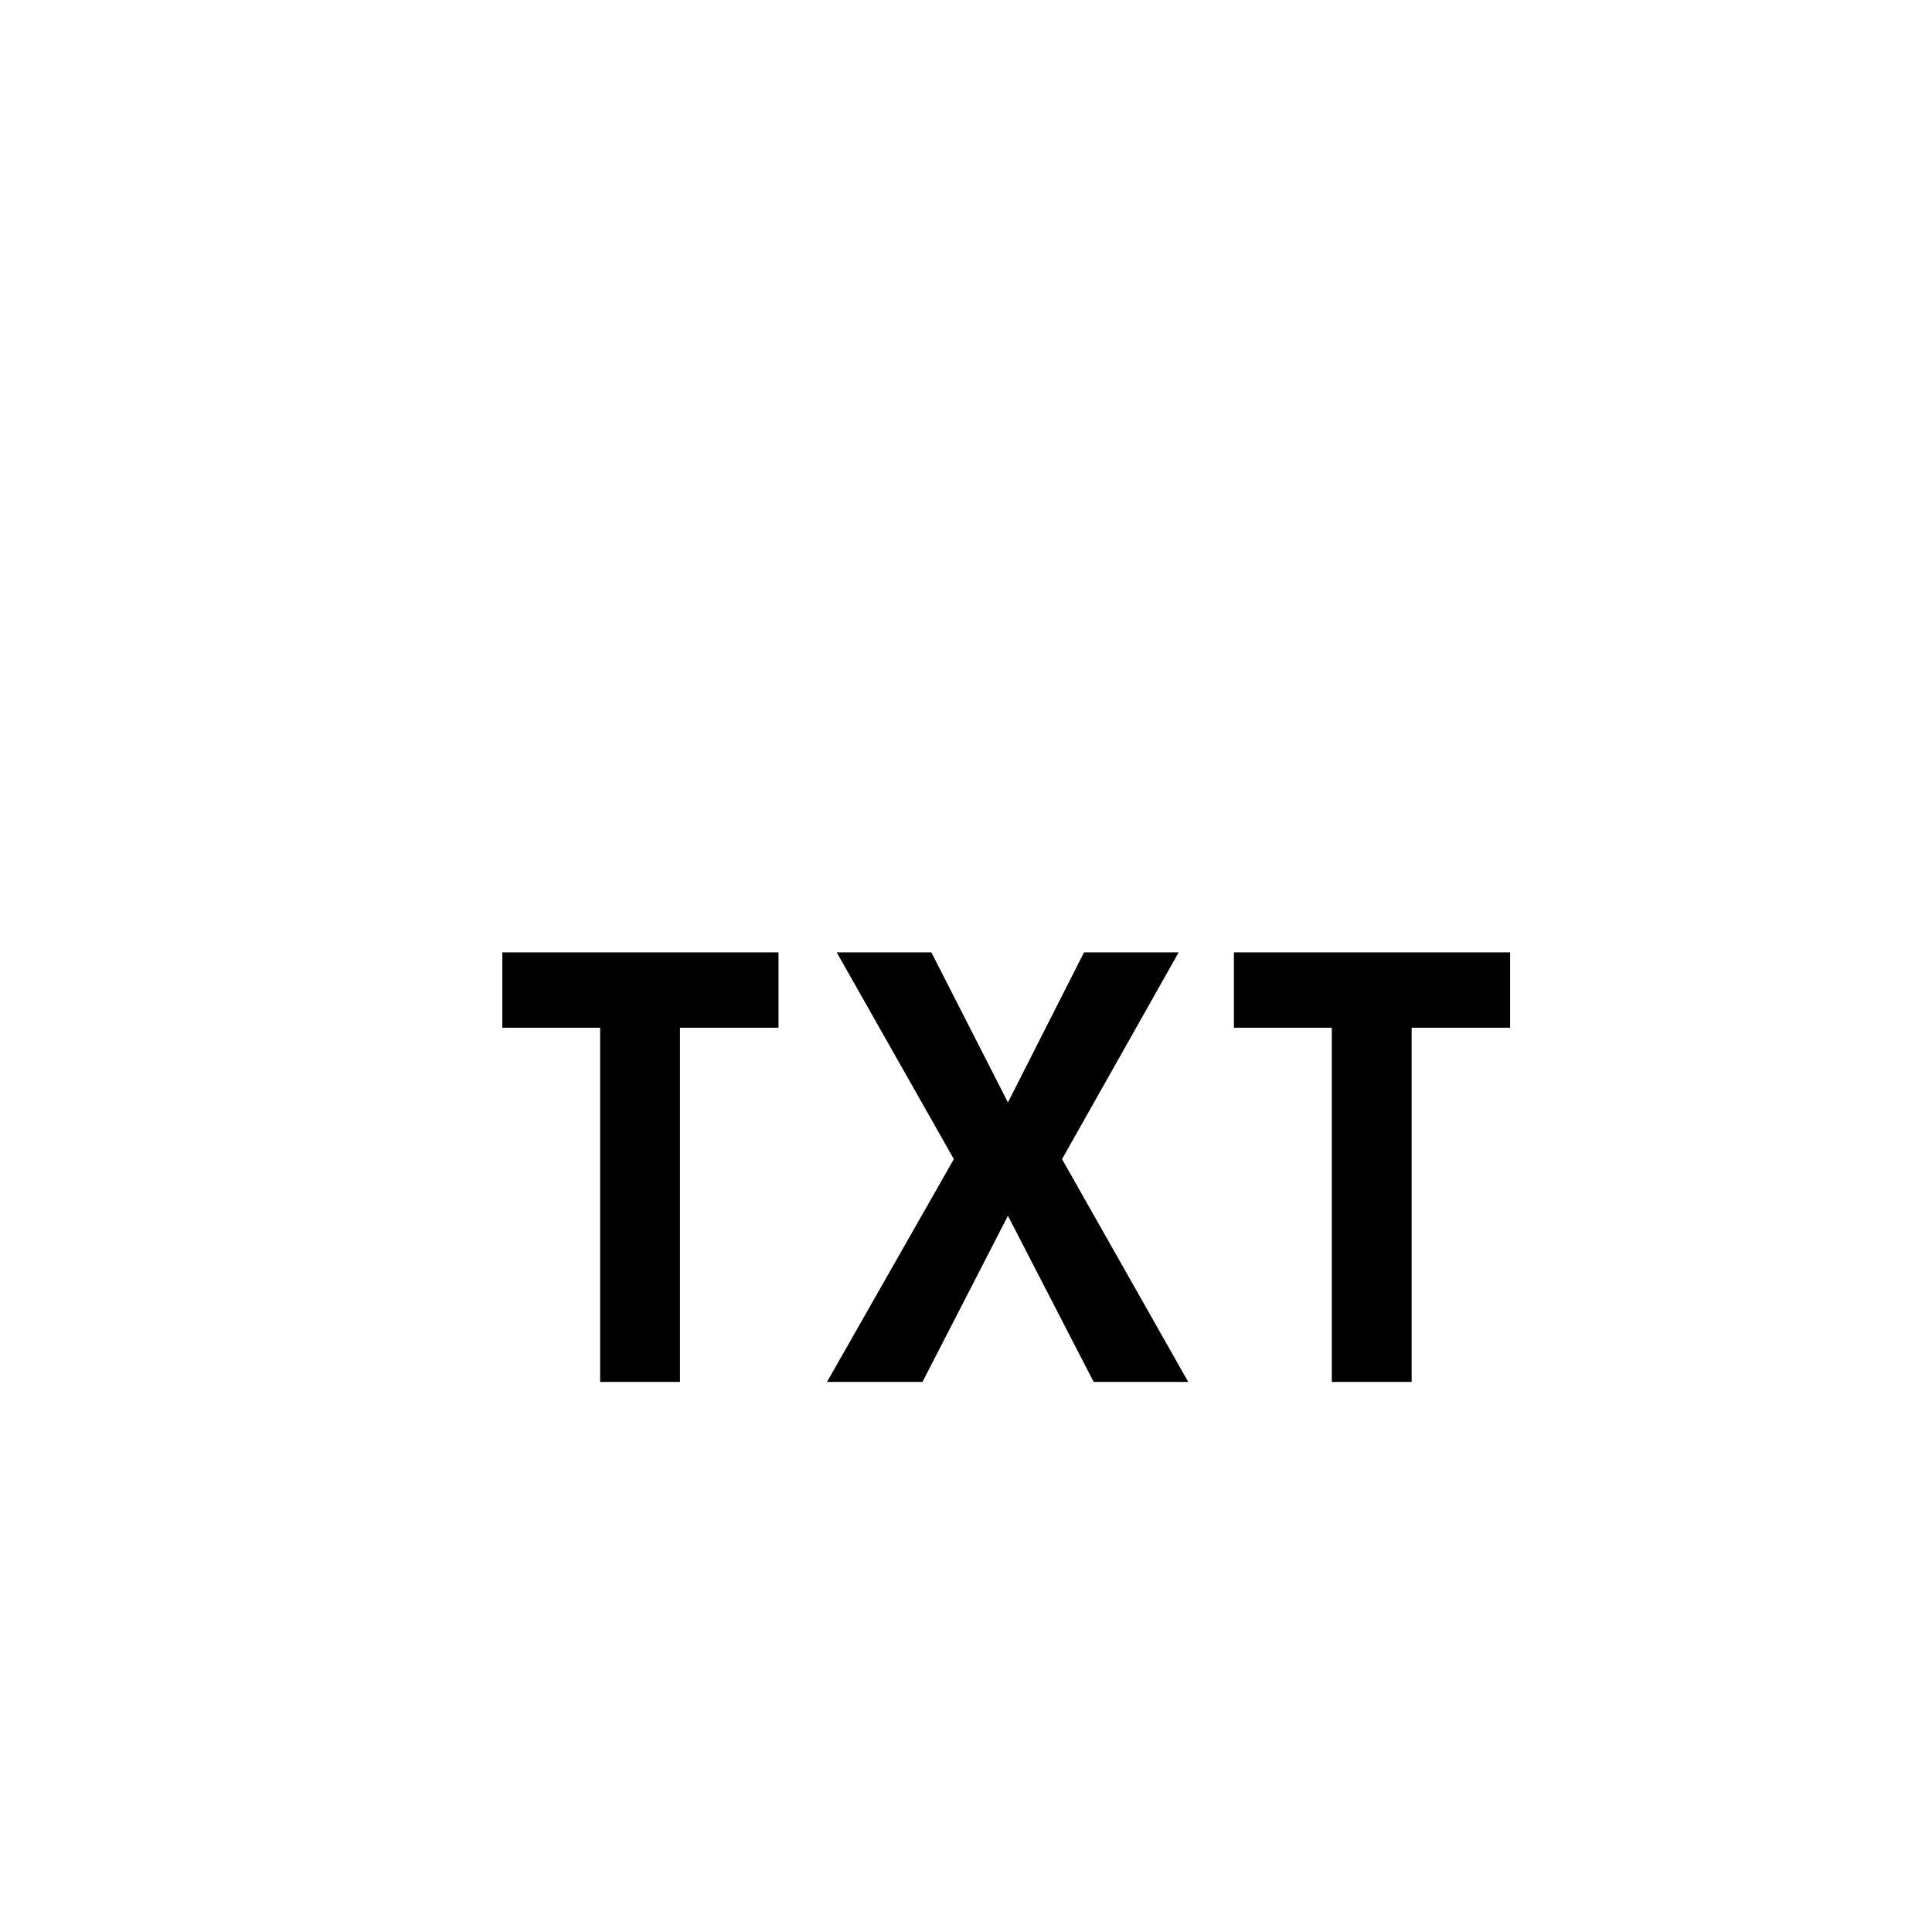 <svg xmlns="http://www.w3.org/2000/svg" viewBox="0 0 24 24" style="fill-rule:evenodd;clip-rule:evenodd;stroke-linejoin:round;stroke-miterlimit:1.414;">
    <path id="Fill-2" d="M15.328,12.767L15.328,11.831L18.759,11.831L18.759,12.767L17.536,12.767L17.536,17.167L16.544,17.167L16.544,12.767L15.328,12.767ZM10.394,11.831L11.57,11.831L12.521,13.695L13.466,11.831L14.642,11.831L13.193,14.399L14.761,17.167L13.586,17.167L12.521,15.103L11.459,17.167L10.273,17.167L11.849,14.399L10.394,11.831ZM6.24,12.767L6.24,11.831L9.671,11.831L9.671,12.767L8.447,12.767L8.447,17.167L7.455,17.167L7.455,12.767L6.24,12.767Z"/>
</svg>
